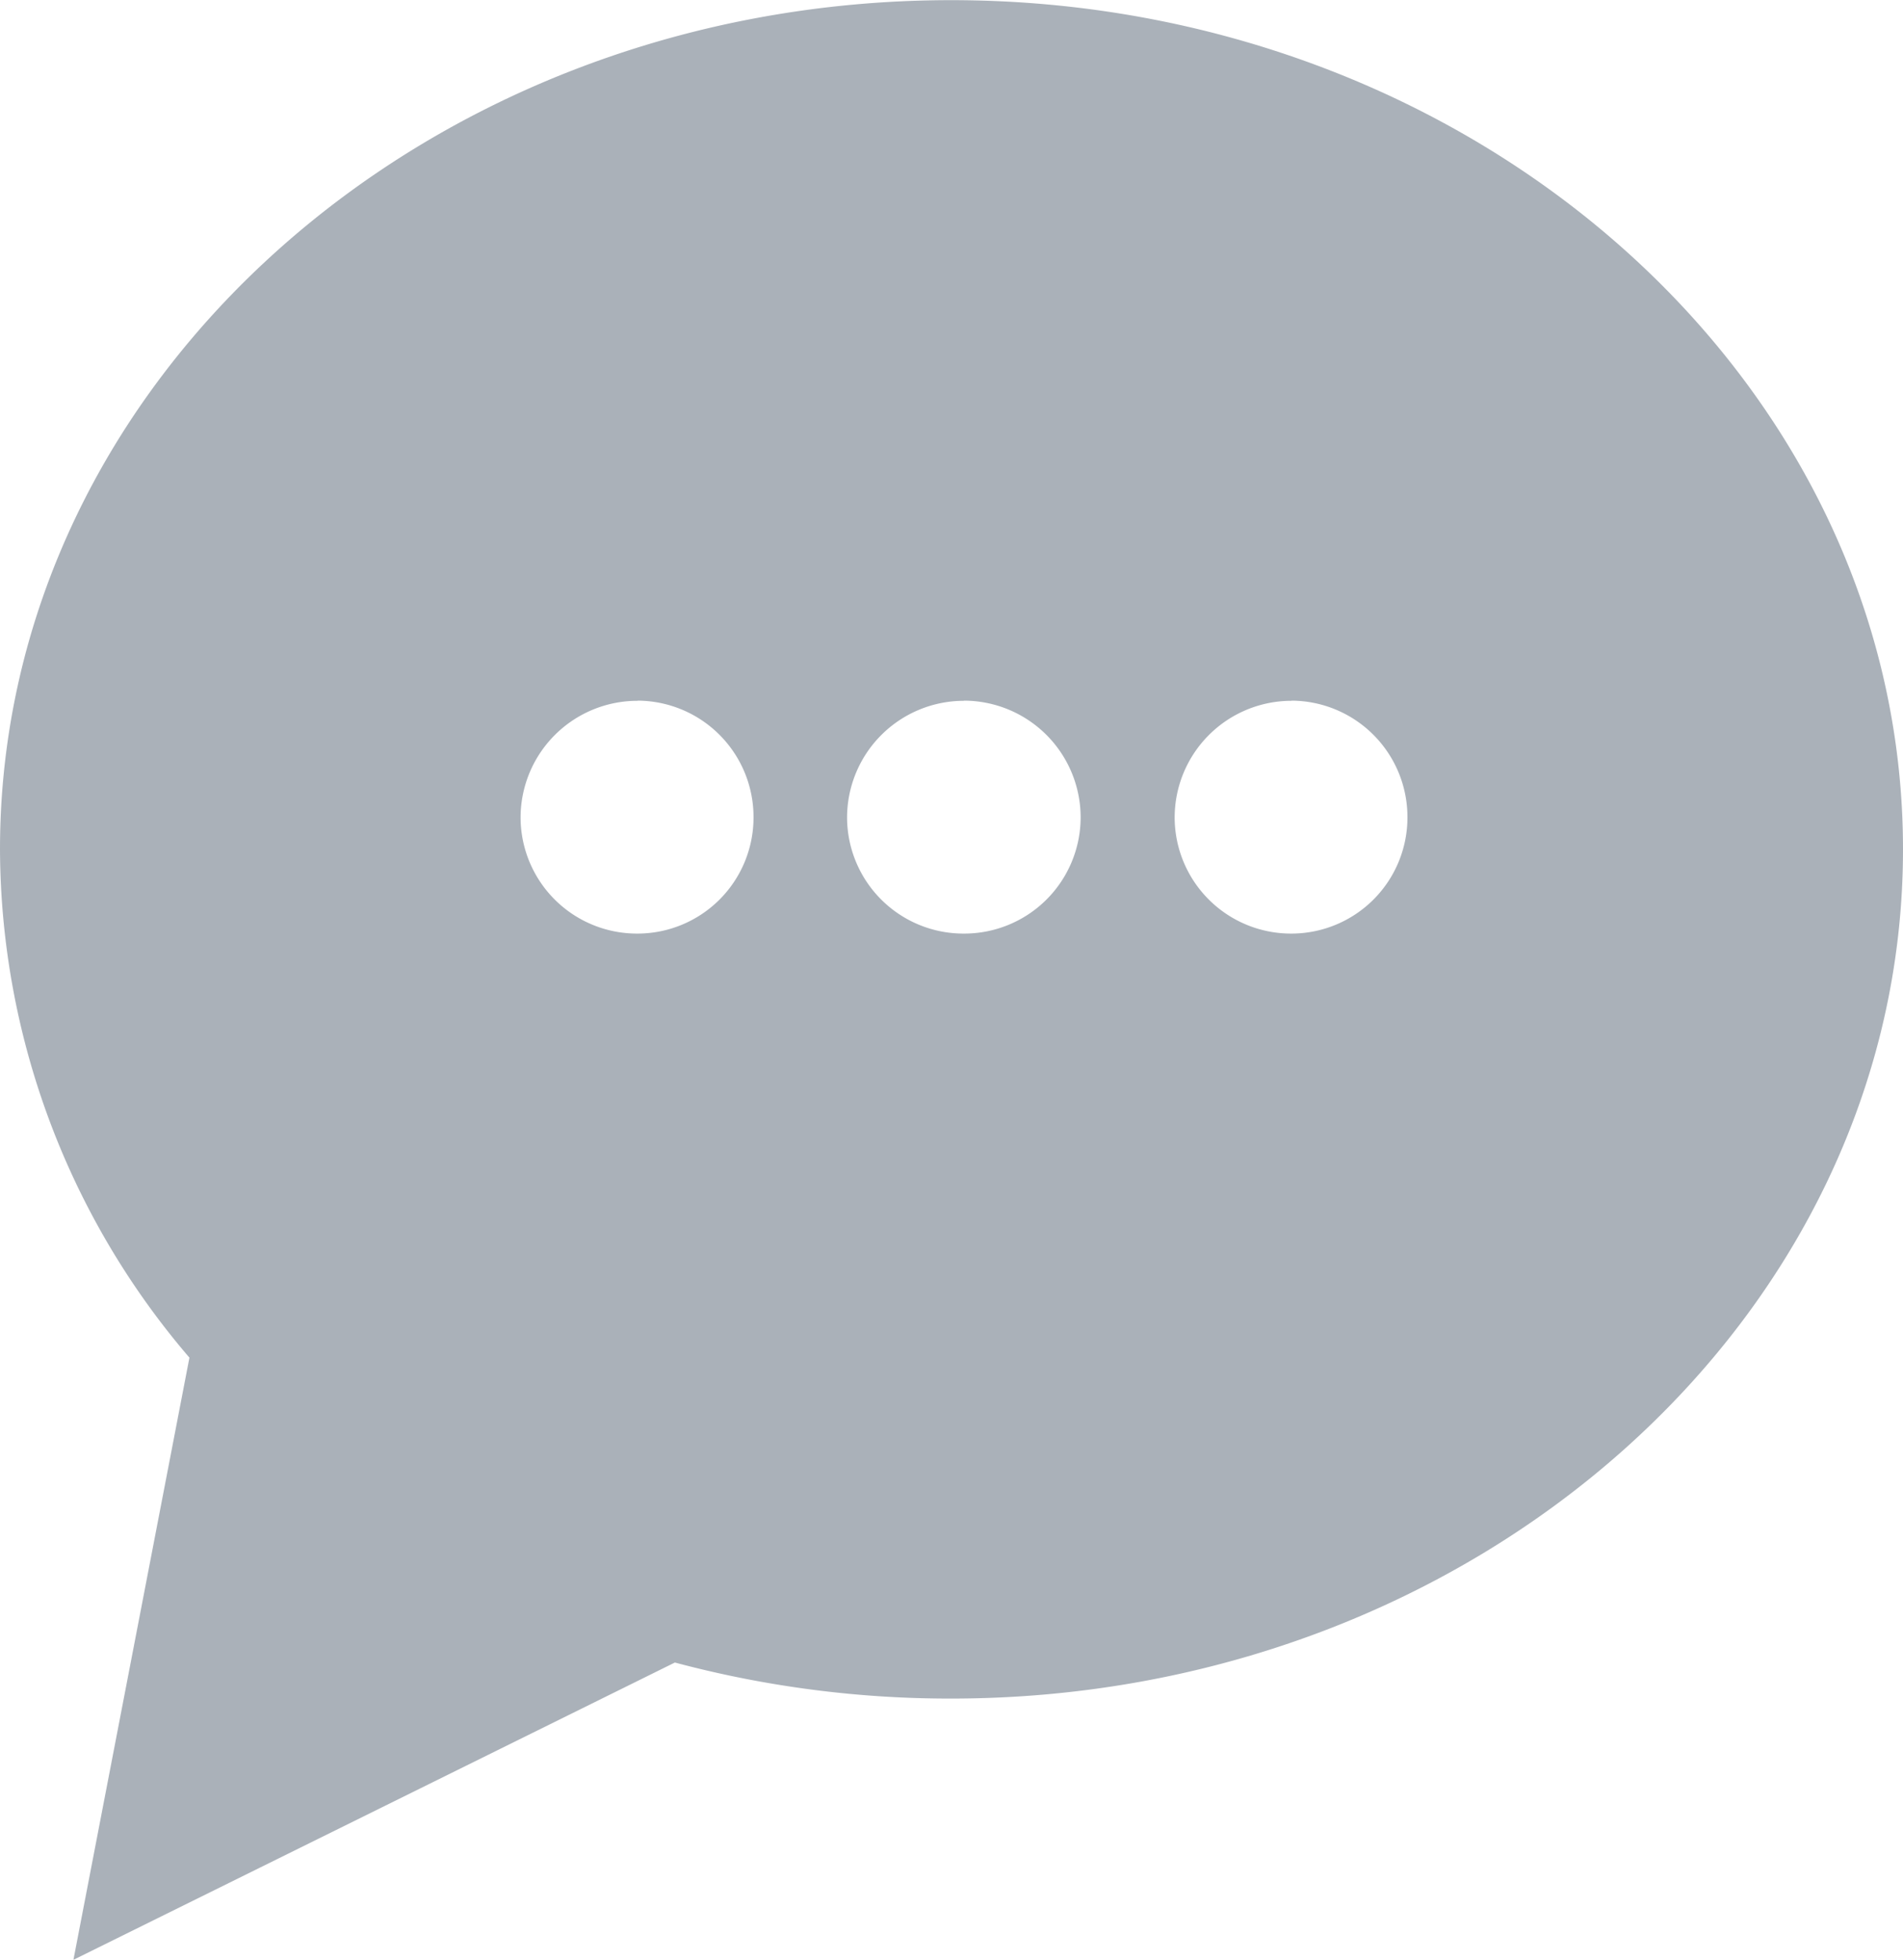 <svg xmlns="http://www.w3.org/2000/svg" width="12.246" height="12.611" viewBox="0 0 12.246 12.611"><defs><style>.a{fill:#959ea7;opacity:0.8;}</style></defs><g transform="translate(-15.275 -8.245)"><path class="a" d="M-5753.63-20225.928v0l.746-3.873a5.048,5.048,0,0,1-1.219-3.271c0-3.014,2.746-5.465,6.121-5.465s6.125,2.451,6.125,5.465-2.748,5.465-6.125,5.465a6.847,6.847,0,0,1-1.778-.232l-3.868,1.912Zm7.837-8.1a.752.752,0,0,0-.751.752.749.749,0,0,0,.751.746.747.747,0,0,0,.747-.746A.749.749,0,0,0-5745.793-20234.029Zm-2.108,0a.752.752,0,0,0-.751.752.749.749,0,0,0,.751.746.749.749,0,0,0,.752-.746A.752.752,0,0,0-5747.9-20234.029Zm-2.1,0a.752.752,0,0,0-.752.752.749.749,0,0,0,.752.746.747.747,0,0,0,.747-.746A.749.749,0,0,0-5750-20234.029Z" transform="translate(5769.378 20246.783)"/></g></svg>